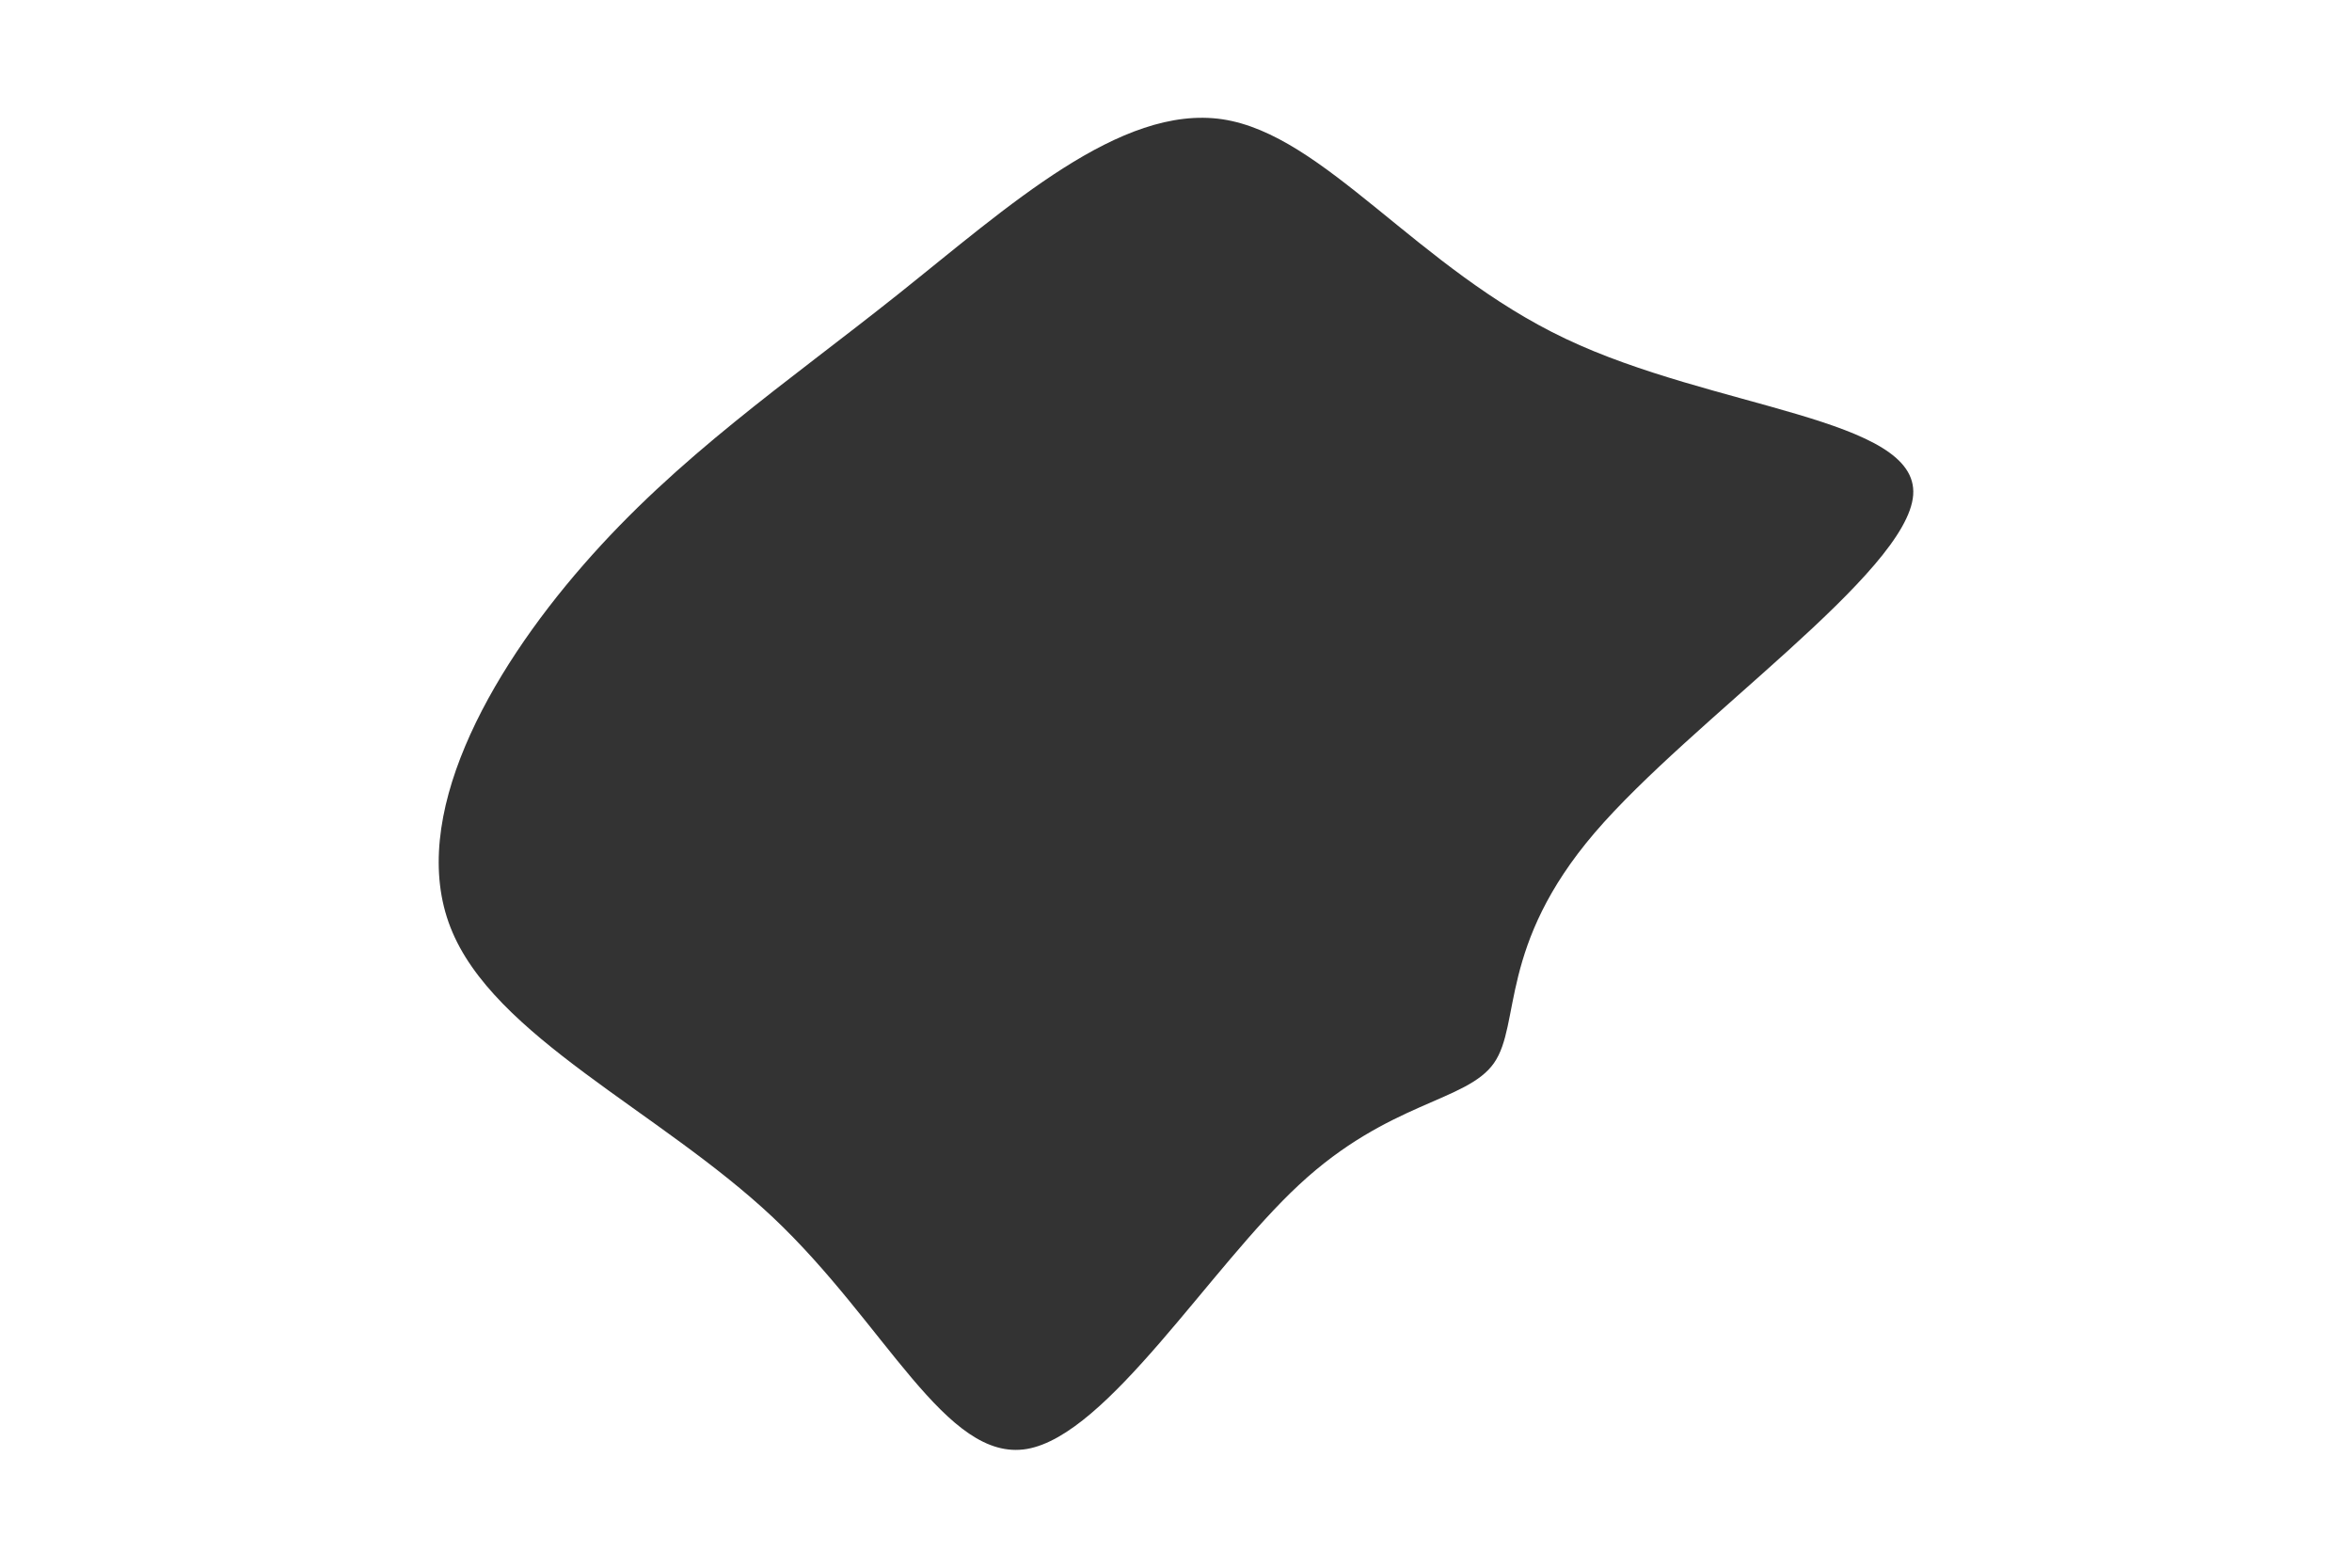 <svg id="visual" viewBox="0 0 900 600" width="900" height="600" xmlns="http://www.w3.org/2000/svg" xmlns:xlink="http://www.w3.org/1999/xlink" version="1.1"><g transform="translate(471.584 318.554)"><path d="M127.5 -188.9C184.3 -161.9 262.7 -158.8 260.5 -129.1C258.3 -99.4 175.6 -43 138.6 0.2C101.7 43.4 110.5 73.4 100.1 88.3C89.7 103.2 59.9 102.9 25.6 134.8C-8.7 166.6 -47.6 230.6 -78.6 236C-109.6 241.3 -132.6 188.1 -175.9 147.3C-219.3 106.5 -282.9 78.2 -299.2 36.4C-315.6 -5.4 -284.7 -60.7 -248.4 -102.3C-212.1 -144 -170.4 -172.1 -128.1 -205.8C-85.8 -239.5 -42.9 -278.7 -3.8 -272.9C35.3 -267 70.6 -215.9 127.5 -188.9" fill="#333333"></path></g></svg>